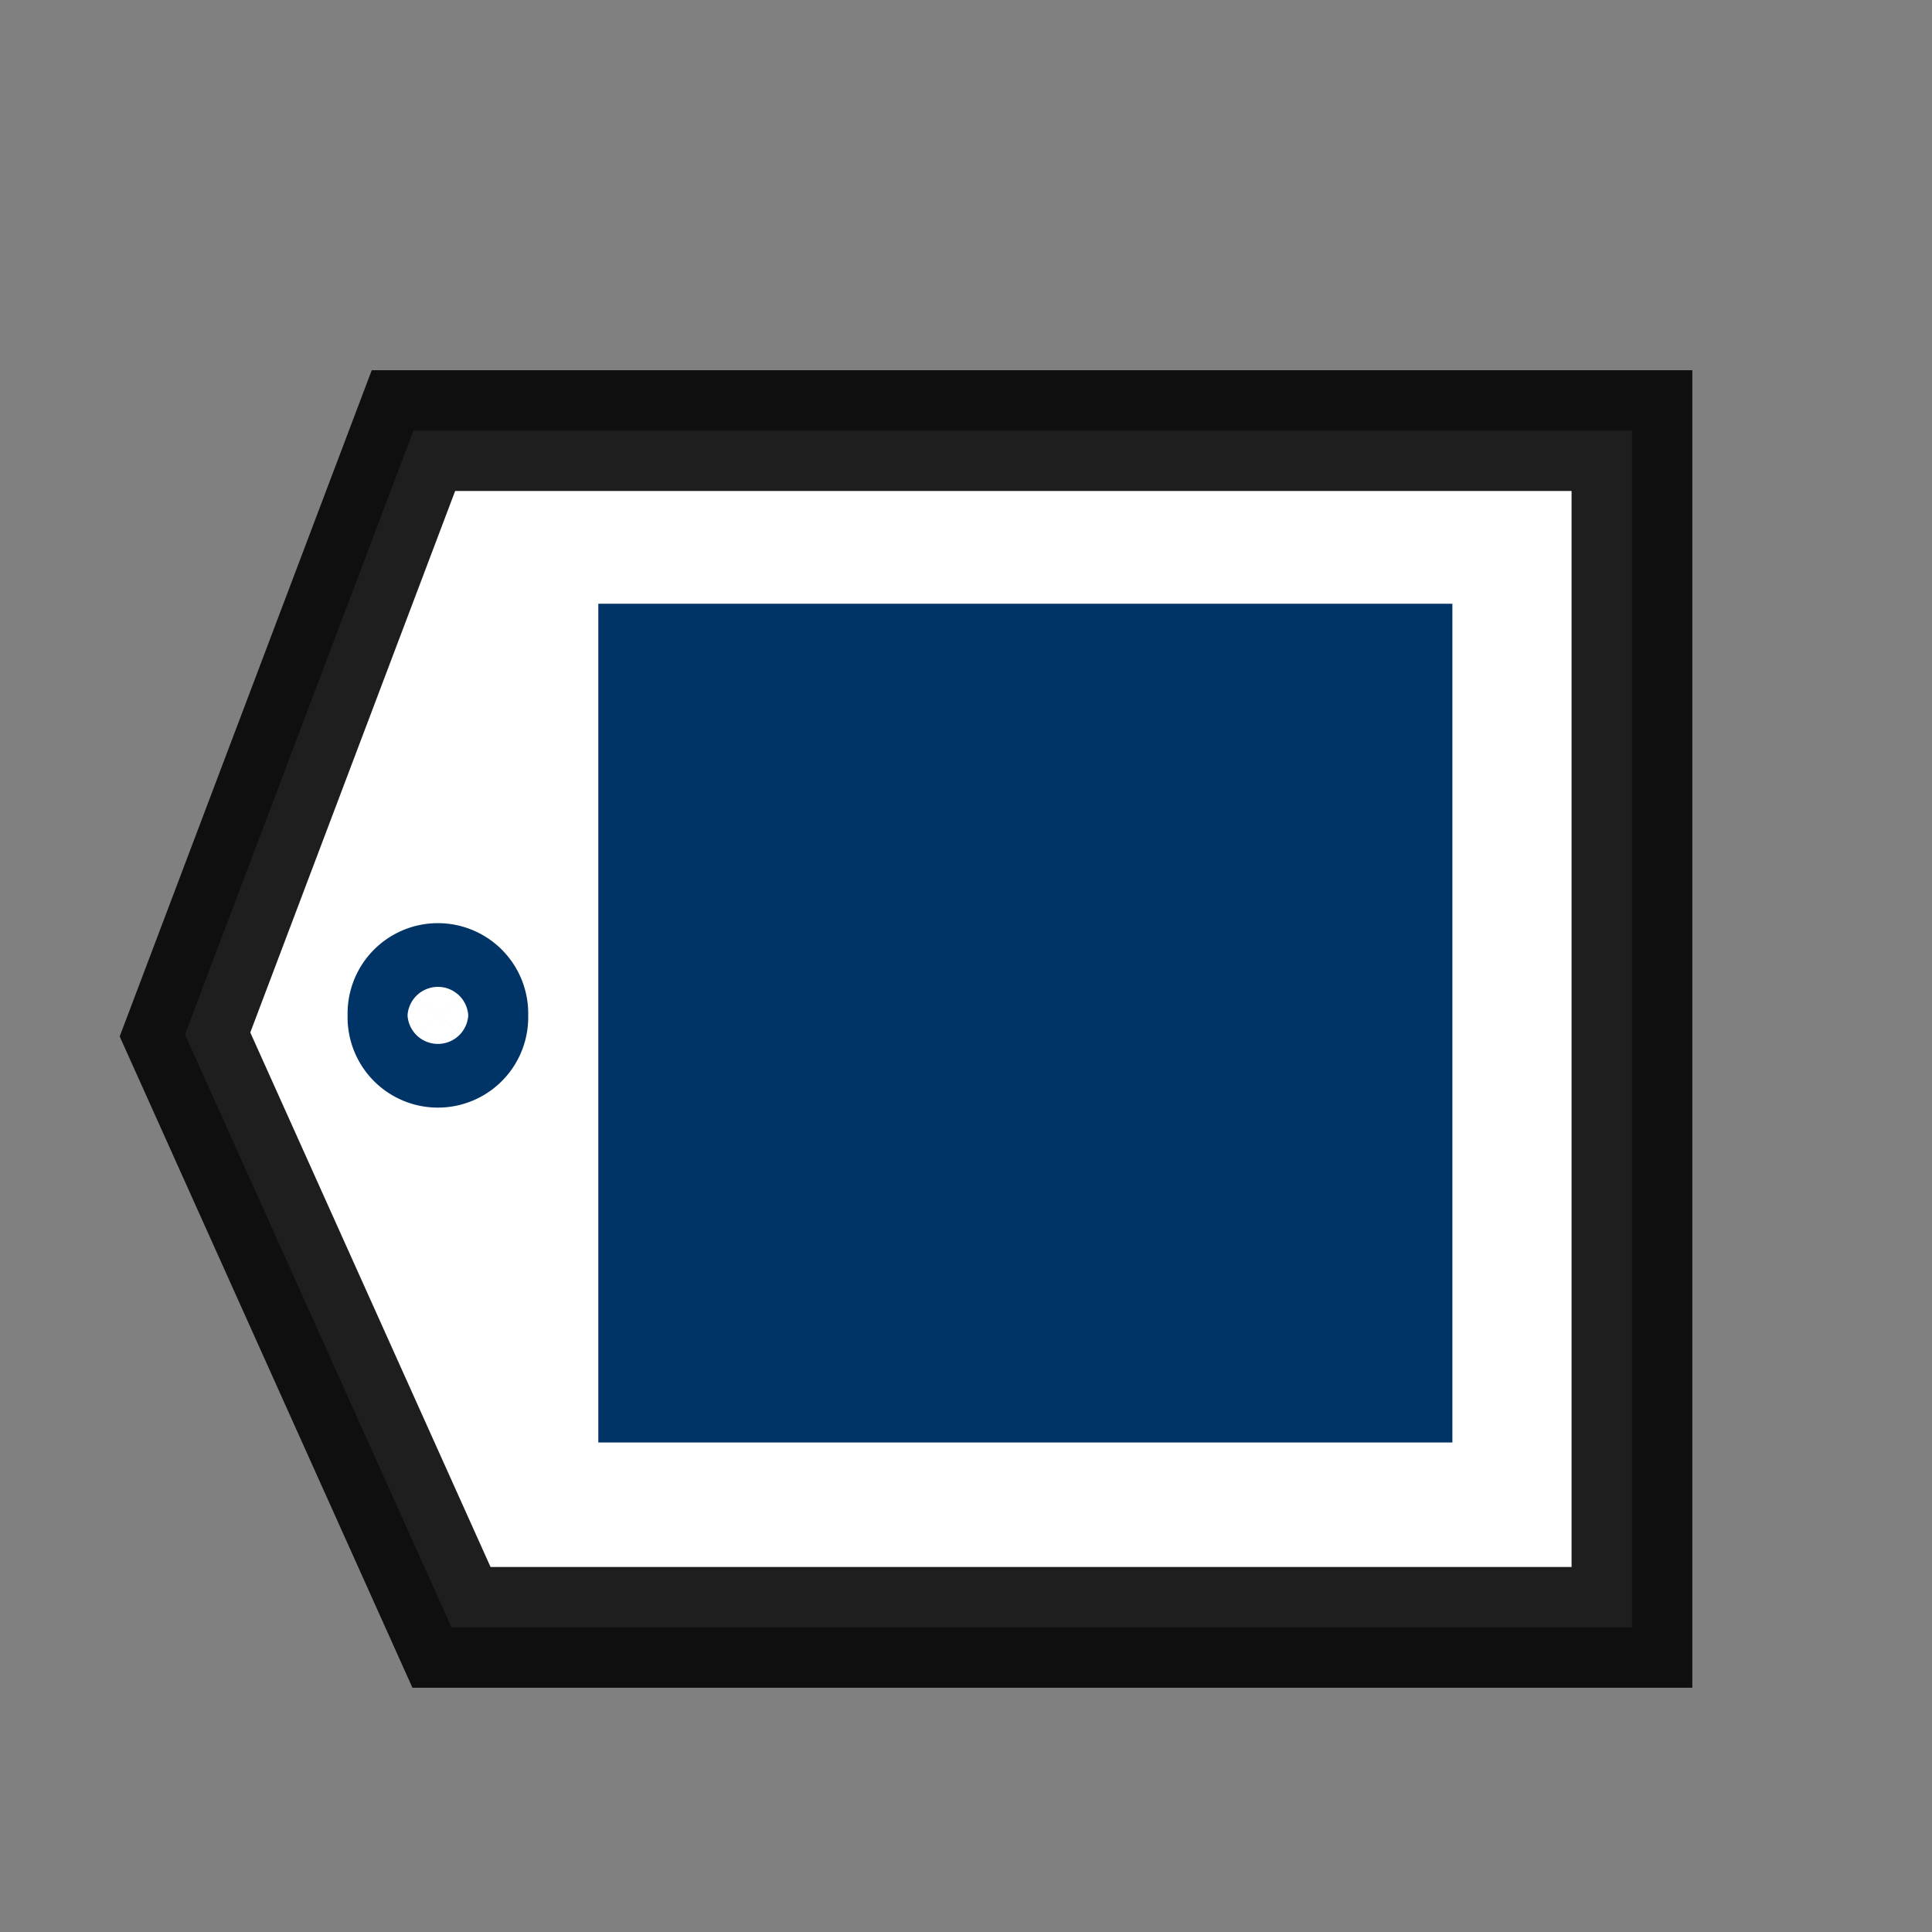 <?xml version="1.0" encoding="UTF-8" standalone="no"?>
<!-- Created with Inkscape (http://www.inkscape.org/) -->
<svg
   xmlns:dc="http://purl.org/dc/elements/1.1/"
   xmlns:cc="http://creativecommons.org/ns#"
   xmlns:rdf="http://www.w3.org/1999/02/22-rdf-syntax-ns#"
   xmlns:svg="http://www.w3.org/2000/svg"
   xmlns="http://www.w3.org/2000/svg"
   xmlns:sodipodi="http://sodipodi.sourceforge.net/DTD/sodipodi-0.dtd"
   xmlns:inkscape="http://www.inkscape.org/namespaces/inkscape"
   width="16px"
   height="16px"
   id="svg2397"
   sodipodi:version="0.32"
   inkscape:version="0.46"
   sodipodi:docname="icon_tag.svg"
   inkscape:output_extension="org.inkscape.output.svg.inkscape"
   inkscape:export-filename="/Users/mootoh/icon_tag.png"
   inkscape:export-xdpi="90"
   inkscape:export-ydpi="90">
  <rect width="100%" height="100%" fill="#808080" stroke="none"/>
  <defs
     id="defs2399">
    <inkscape:perspective
       sodipodi:type="inkscape:persp3d"
       inkscape:vp_x="0 : 8 : 1"
       inkscape:vp_y="0 : 1000 : 0"
       inkscape:vp_z="16 : 8 : 1"
       inkscape:persp3d-origin="8 : 5.3333333 : 1"
       id="perspective2405" />
  </defs>
  <sodipodi:namedview
     id="base"
     pagecolor="#ffffff"
     bordercolor="#666666"
     borderopacity="1.0"
     inkscape:pageopacity="0.0"
     inkscape:pageshadow="2"
     inkscape:zoom="22.197802"
     inkscape:cx="3.8329208"
     inkscape:cy="8"
     inkscape:current-layer="layer1"
     showgrid="true"
     inkscape:grid-bbox="true"
     inkscape:document-units="px"
     showguides="true"
     inkscape:snap-bbox="true"
     inkscape:object-paths="true"
     inkscape:object-nodes="true"
     inkscape:bbox-paths="true"
     inkscape:bbox-nodes="true"
     inkscape:window-width="663"
     inkscape:window-height="701"
     inkscape:window-x="101"
     inkscape:window-y="43">
    <inkscape:grid
       type="xygrid"
       id="grid2407"
       visible="true"
       enabled="true" />
  </sodipodi:namedview>
  <g
     id="layer1"
     inkscape:label="Layer 1"
     inkscape:groupmode="layer">
    <path
       style="fill:#ffffff;fill-rule:evenodd;stroke:#000000;stroke-width:1px;stroke-linecap:butt;stroke-linejoin:miter;stroke-opacity:0.882"
       d="M 13.515,3.566 L 3.424,3.566 L 1.532,8.567 L 3.739,13.477 L 13.515,13.477 L 13.515,3.566 z"
       id="path2419"
       sodipodi:nodetypes="cccccc"
       inkscape:export-xdpi="90"
       inkscape:export-ydpi="90" />
    <rect
       style="fill:#003366;fill-opacity:1"
       id="rect2413"
       width="7.073"
       height="6.946"
       x="4.955"
       y="5" />
    <path
       sodipodi:type="arc"
       style="fill:#ffffff;fill-opacity:1;stroke:#003366;stroke-opacity:1"
       id="path3243"
       sodipodi:cx="3.6264851"
       sodipodi:cy="8.4091587"
       sodipodi:rx="0.24777228"
       sodipodi:ry="0.24777228"
       d="M 3.874,8.409 A 0.248,0.248 0 1 1 3.379,8.409 A 0.248,0.248 0 1 1 3.874,8.409 z" />
  </g>
</svg>
